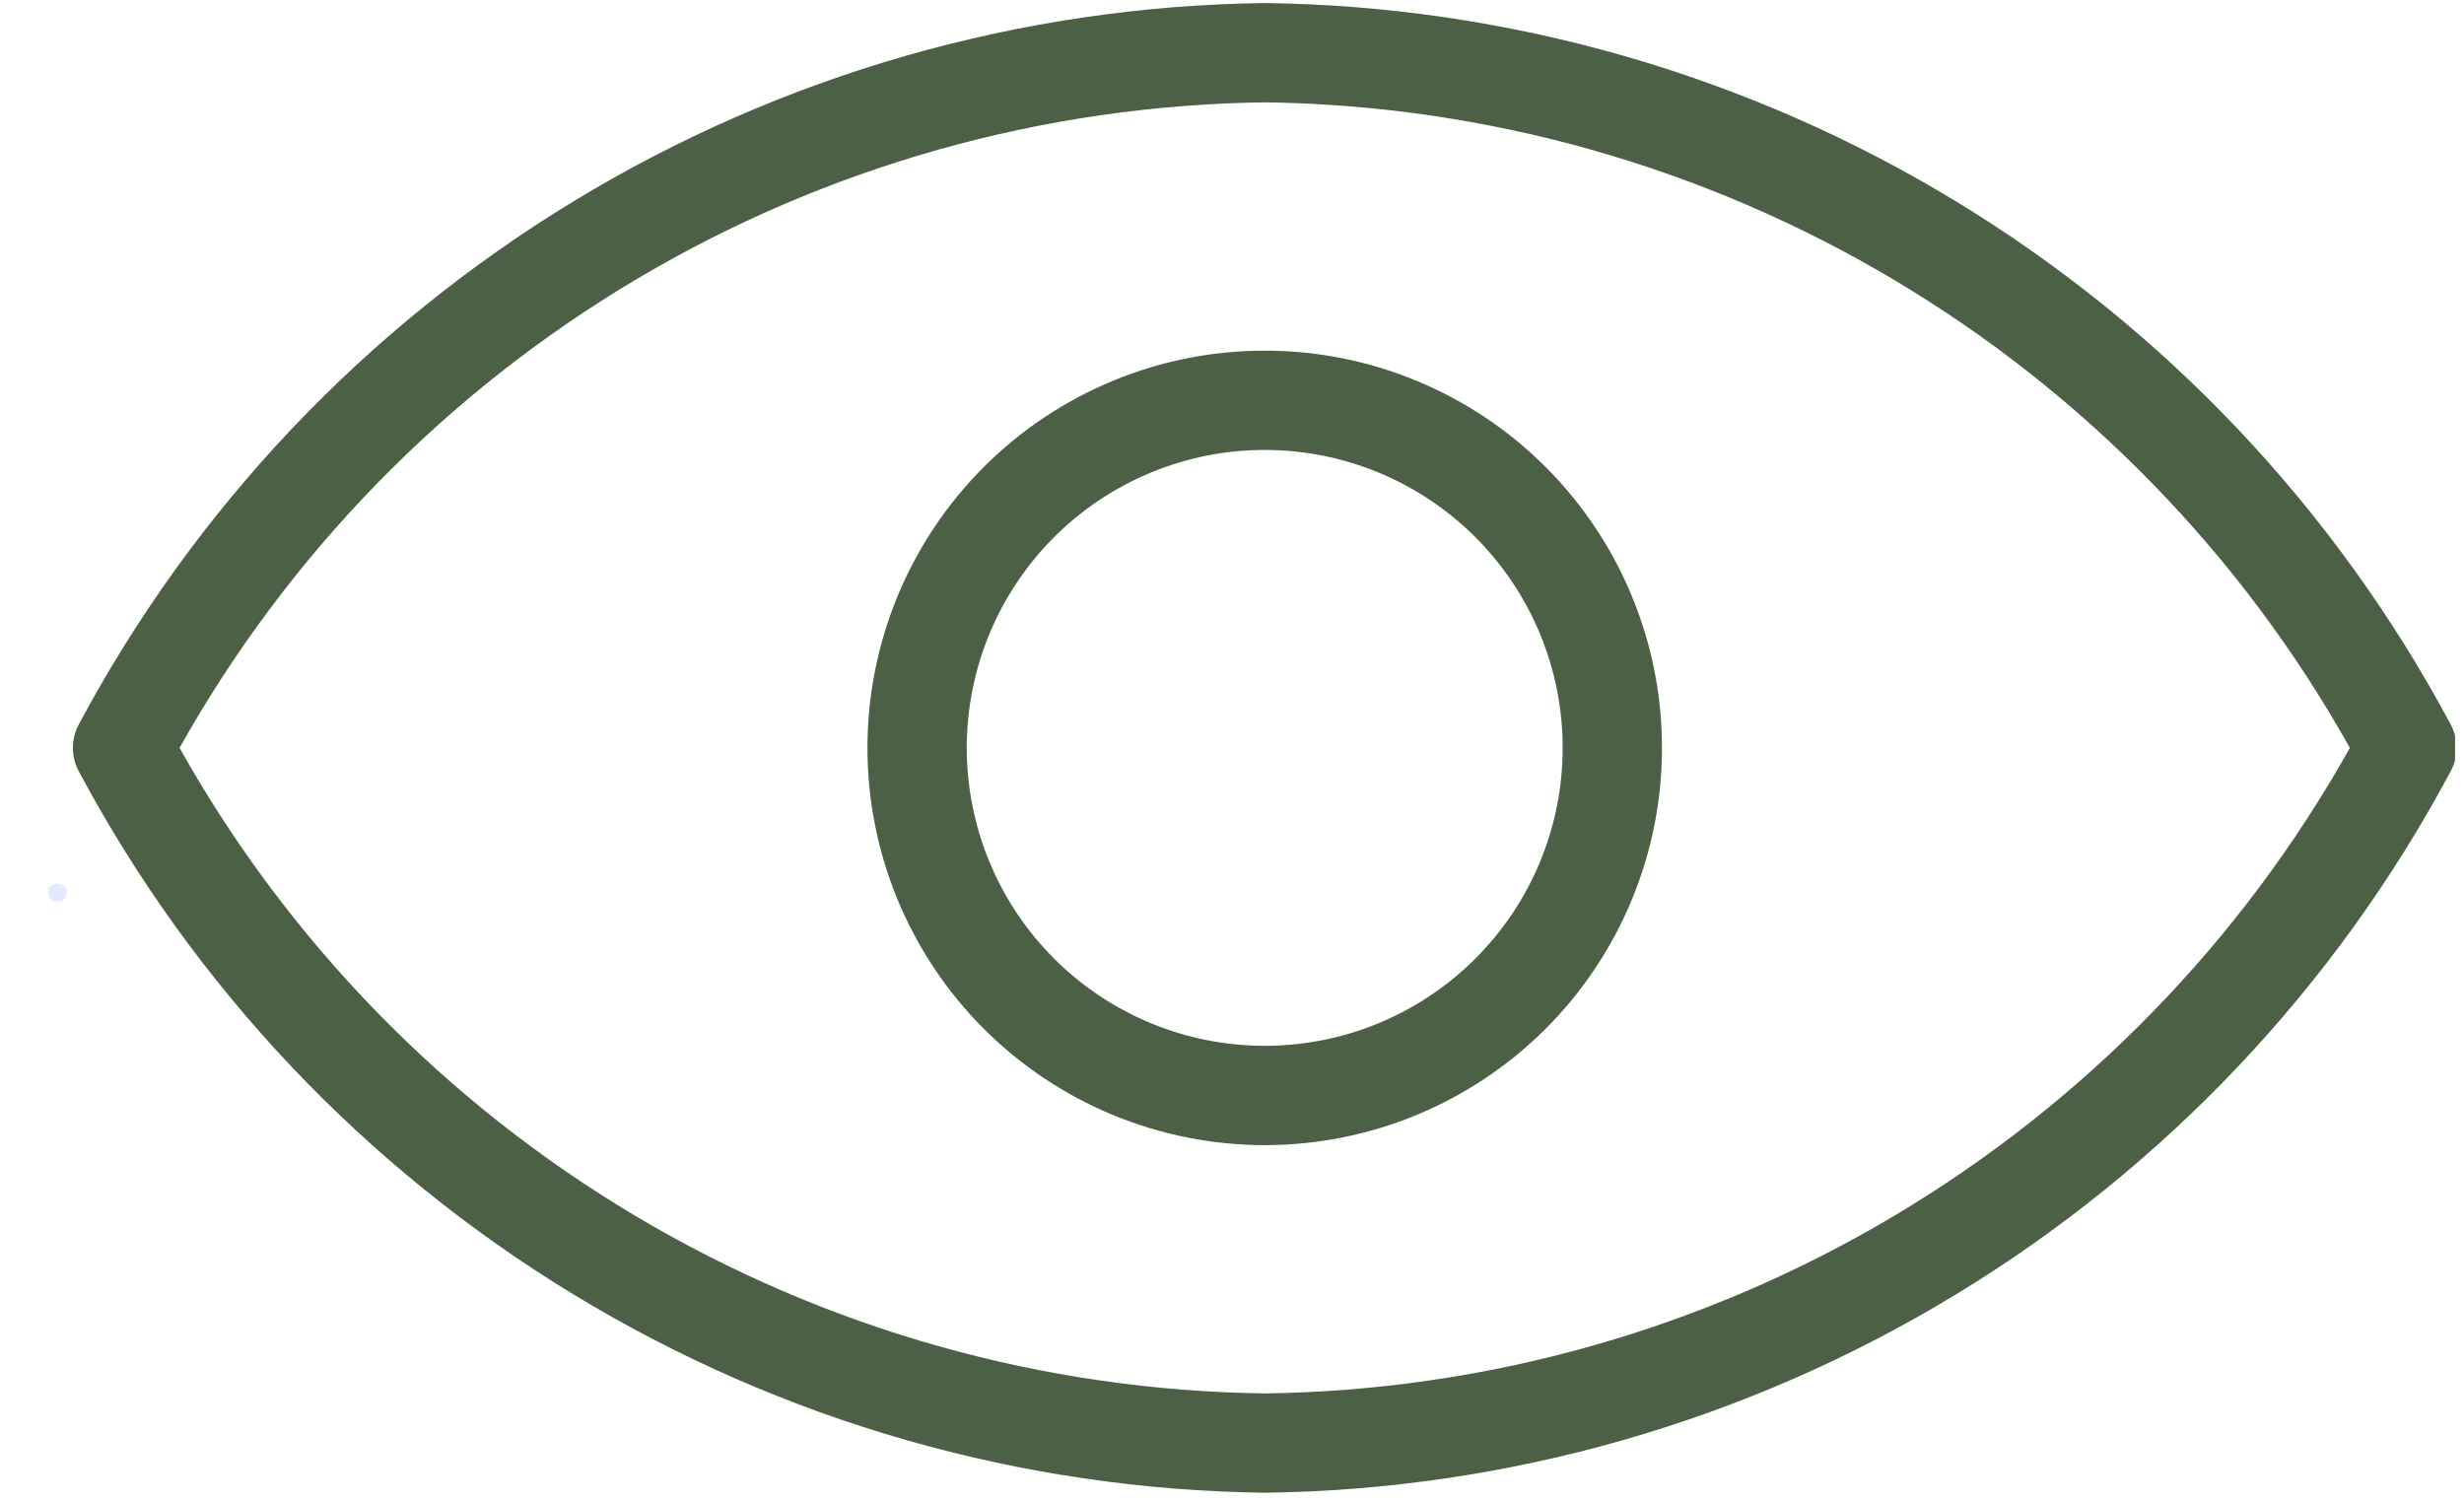 <svg xmlns="http://www.w3.org/2000/svg" xmlns:xlink="http://www.w3.org/1999/xlink" width="317" zoomAndPan="magnify" viewBox="0 0 237.75 144.75" height="193" preserveAspectRatio="xMidYMid meet" version="1.0"><defs><g/><clipPath id="c70fd3e516"><path d="M 7.035 0.289 L 236.887 0.289 L 236.887 144.043 L 7.035 144.043 Z M 7.035 0.289 " clip-rule="nonzero"/></clipPath></defs><g clip-path="url(#c70fd3e516)"><path fill="#4b6044" d="M 122.031 144.039 C 124.961 144.004 127.883 143.867 130.801 143.637 C 133.719 143.406 136.625 143.074 139.523 142.648 C 142.418 142.223 145.297 141.703 148.16 141.082 C 151.02 140.465 153.859 139.754 156.672 138.945 C 159.484 138.137 162.27 137.238 165.023 136.246 C 167.777 135.25 170.496 134.168 173.176 132.992 C 175.859 131.816 178.496 130.555 181.094 129.203 C 183.691 127.852 186.242 126.418 188.742 124.895 C 191.242 123.375 193.691 121.773 196.086 120.09 C 198.48 118.402 200.816 116.641 203.094 114.801 C 205.371 112.961 207.582 111.047 209.73 109.059 C 211.879 107.07 213.961 105.016 215.973 102.887 C 217.984 100.762 219.922 98.57 221.789 96.312 C 223.652 94.059 225.441 91.742 227.152 89.367 C 228.863 86.988 230.492 84.559 232.043 82.074 C 233.59 79.59 235.055 77.059 236.434 74.477 C 236.832 73.758 237.027 72.988 237.027 72.168 C 237.027 71.348 236.832 70.574 236.434 69.855 C 235.055 67.273 233.59 64.742 232.043 62.258 C 230.492 59.773 228.863 57.344 227.152 54.969 C 225.441 52.594 223.652 50.277 221.789 48.02 C 219.922 45.766 217.984 43.574 215.973 41.445 C 213.961 39.32 211.879 37.262 209.73 35.273 C 207.582 33.285 205.371 31.371 203.094 29.531 C 200.816 27.691 198.48 25.93 196.086 24.246 C 193.691 22.559 191.242 20.957 188.742 19.438 C 186.242 17.914 183.691 16.48 181.094 15.129 C 178.496 13.777 175.859 12.516 173.176 11.34 C 170.496 10.168 167.777 9.082 165.023 8.09 C 162.27 7.094 159.484 6.195 156.672 5.387 C 153.859 4.582 151.02 3.867 148.16 3.25 C 145.297 2.633 142.418 2.109 139.523 1.684 C 136.625 1.258 133.719 0.93 130.801 0.695 C 127.883 0.465 124.961 0.332 122.031 0.293 C 119.105 0.332 116.184 0.465 113.262 0.695 C 110.344 0.93 107.438 1.258 104.543 1.684 C 101.645 2.109 98.766 2.633 95.906 3.25 C 93.043 3.867 90.207 4.582 87.391 5.387 C 84.578 6.195 81.793 7.094 79.039 8.09 C 76.285 9.082 73.57 10.168 70.887 11.34 C 68.207 12.516 65.566 13.777 62.969 15.129 C 60.371 16.48 57.824 17.914 55.32 19.438 C 52.82 20.957 50.371 22.559 47.977 24.246 C 45.582 25.93 43.246 27.691 40.973 29.531 C 38.695 31.371 36.48 33.285 34.332 35.273 C 32.184 37.262 30.102 39.32 28.09 41.445 C 26.078 43.574 24.141 45.766 22.277 48.02 C 20.41 50.277 18.621 52.594 16.91 54.969 C 15.199 57.344 13.57 59.773 12.023 62.258 C 10.473 64.742 9.008 67.273 7.629 69.855 C 7.234 70.574 7.035 71.348 7.035 72.168 C 7.035 72.988 7.234 73.758 7.629 74.477 C 9.008 77.059 10.473 79.59 12.023 82.074 C 13.57 84.559 15.199 86.988 16.91 89.367 C 18.621 91.742 20.41 94.059 22.277 96.312 C 24.141 98.57 26.078 100.762 28.09 102.887 C 30.102 105.016 32.184 107.07 34.332 109.059 C 36.48 111.047 38.695 112.961 40.973 114.801 C 43.246 116.641 45.582 118.402 47.977 120.09 C 50.371 121.773 52.82 123.375 55.32 124.895 C 57.824 126.418 60.371 127.852 62.969 129.203 C 65.566 130.555 68.207 131.816 70.887 132.992 C 73.57 134.168 76.285 135.25 79.039 136.246 C 81.793 137.238 84.578 138.137 87.391 138.945 C 90.207 139.754 93.043 140.465 95.906 141.082 C 98.766 141.703 101.645 142.223 104.543 142.648 C 107.438 143.074 110.344 143.406 113.262 143.637 C 116.184 143.867 119.105 144.004 122.031 144.039 Z M 122.031 9.875 C 124.691 9.91 127.344 10.031 129.996 10.242 C 132.648 10.449 135.289 10.742 137.918 11.125 C 140.551 11.508 143.168 11.973 145.77 12.527 C 148.371 13.078 150.949 13.715 153.508 14.438 C 156.066 15.16 158.602 15.965 161.105 16.852 C 163.613 17.738 166.09 18.707 168.531 19.758 C 170.973 20.805 173.379 21.934 175.75 23.141 C 178.117 24.348 180.445 25.633 182.73 26.992 C 185.016 28.352 187.254 29.785 189.445 31.289 C 191.637 32.797 193.777 34.371 195.863 36.016 C 197.953 37.664 199.984 39.375 201.961 41.156 C 203.938 42.934 205.852 44.777 207.707 46.68 C 209.562 48.586 211.355 50.551 213.082 52.57 C 214.809 54.594 216.469 56.668 218.059 58.801 C 219.648 60.93 221.168 63.109 222.617 65.34 C 224.062 67.57 225.438 69.848 226.738 72.168 C 225.438 74.488 224.062 76.762 222.617 78.992 C 221.168 81.223 219.648 83.402 218.059 85.531 C 216.469 87.664 214.809 89.738 213.082 91.762 C 211.355 93.785 209.562 95.746 207.707 97.652 C 205.852 99.555 203.938 101.398 201.961 103.176 C 199.984 104.957 197.953 106.668 195.863 108.316 C 193.777 109.961 191.637 111.539 189.445 113.043 C 187.254 114.551 185.016 115.984 182.73 117.344 C 180.445 118.703 178.117 119.984 175.75 121.191 C 173.379 122.398 170.973 123.527 168.531 124.578 C 166.09 125.625 163.613 126.594 161.105 127.48 C 158.602 128.371 156.066 129.176 153.508 129.895 C 150.949 130.617 148.371 131.254 145.77 131.809 C 143.168 132.359 140.551 132.828 137.918 133.207 C 135.289 133.59 132.648 133.883 129.996 134.094 C 127.344 134.301 124.691 134.422 122.031 134.457 C 119.375 134.422 116.719 134.301 114.066 134.094 C 111.418 133.883 108.777 133.59 106.145 133.207 C 103.512 132.828 100.898 132.359 98.297 131.809 C 95.695 131.254 93.113 130.617 90.555 129.895 C 87.996 129.176 85.465 128.371 82.957 127.48 C 80.449 126.594 77.977 125.625 75.531 124.578 C 73.09 123.527 70.684 122.398 68.312 121.191 C 65.945 119.984 63.617 118.703 61.332 117.344 C 59.047 115.984 56.809 114.551 54.617 113.043 C 52.426 111.539 50.285 109.961 48.199 108.316 C 46.109 106.668 44.078 104.957 42.102 103.176 C 40.125 101.398 38.211 99.555 36.355 97.652 C 34.5 95.746 32.711 93.785 30.984 91.762 C 29.254 89.738 27.598 87.664 26.008 85.531 C 24.414 83.402 22.895 81.223 21.449 78.992 C 20 76.762 18.625 74.488 17.328 72.168 C 18.625 69.848 20 67.57 21.449 65.34 C 22.895 63.109 24.414 60.93 26.008 58.801 C 27.598 56.668 29.254 54.594 30.984 52.57 C 32.711 50.551 34.5 48.586 36.355 46.68 C 38.211 44.777 40.125 42.934 42.102 41.156 C 44.078 39.375 46.109 37.664 48.199 36.016 C 50.285 34.371 52.426 32.797 54.617 31.289 C 56.809 29.785 59.047 28.352 61.332 26.992 C 63.617 25.633 65.945 24.348 68.312 23.141 C 70.684 21.934 73.09 20.805 75.531 19.758 C 77.977 18.707 80.449 17.738 82.957 16.852 C 85.465 15.965 87.996 15.16 90.555 14.438 C 93.113 13.715 95.695 13.078 98.297 12.527 C 100.898 11.973 103.512 11.508 106.145 11.125 C 108.777 10.742 111.418 10.449 114.066 10.242 C 116.719 10.031 119.375 9.91 122.031 9.875 Z M 122.031 9.875 " fill-opacity="1" fill-rule="nonzero"/></g><path fill="#4b6044" d="M 122.031 110.5 C 123.289 110.5 124.539 110.438 125.789 110.312 C 127.039 110.191 128.277 110.008 129.512 109.762 C 130.742 109.516 131.957 109.211 133.16 108.848 C 134.359 108.484 135.543 108.062 136.699 107.582 C 137.859 107.102 138.996 106.562 140.102 105.973 C 141.207 105.379 142.285 104.734 143.328 104.039 C 144.371 103.34 145.379 102.594 146.352 101.797 C 147.32 101 148.25 100.16 149.137 99.273 C 150.023 98.383 150.867 97.453 151.664 96.484 C 152.461 95.516 153.207 94.508 153.902 93.461 C 154.602 92.418 155.246 91.344 155.84 90.234 C 156.43 89.129 156.965 87.996 157.445 86.836 C 157.926 85.676 158.348 84.496 158.715 83.293 C 159.078 82.094 159.383 80.875 159.629 79.645 C 159.871 78.414 160.055 77.172 160.18 75.922 C 160.301 74.676 160.363 73.422 160.363 72.168 C 160.363 70.91 160.301 69.66 160.18 68.41 C 160.055 67.16 159.871 65.918 159.629 64.688 C 159.383 63.457 159.078 62.242 158.715 61.039 C 158.348 59.84 157.926 58.656 157.445 57.496 C 156.965 56.336 156.43 55.203 155.84 54.098 C 155.246 52.988 154.602 51.914 153.902 50.871 C 153.207 49.828 152.461 48.82 151.664 47.848 C 150.867 46.879 150.023 45.949 149.137 45.062 C 148.25 44.176 147.32 43.332 146.352 42.535 C 145.379 41.738 144.371 40.992 143.328 40.293 C 142.285 39.598 141.207 38.953 140.102 38.359 C 138.996 37.77 137.859 37.234 136.699 36.754 C 135.543 36.273 134.359 35.848 133.16 35.484 C 131.957 35.121 130.742 34.816 129.512 34.57 C 128.277 34.324 127.039 34.141 125.789 34.02 C 124.539 33.895 123.289 33.836 122.031 33.836 C 120.777 33.836 119.523 33.895 118.273 34.02 C 117.023 34.141 115.785 34.324 114.555 34.57 C 113.324 34.816 112.105 35.121 110.906 35.484 C 109.703 35.848 108.523 36.273 107.363 36.754 C 106.203 37.234 105.07 37.77 103.961 38.359 C 102.855 38.953 101.781 39.598 100.734 40.293 C 99.691 40.992 98.684 41.738 97.715 42.535 C 96.742 43.332 95.816 44.176 94.926 45.062 C 94.039 45.949 93.195 46.879 92.402 47.848 C 91.605 48.82 90.855 49.828 90.16 50.871 C 89.461 51.914 88.816 52.988 88.227 54.098 C 87.633 55.203 87.098 56.336 86.617 57.496 C 86.137 58.656 85.715 59.84 85.352 61.039 C 84.984 62.242 84.68 63.457 84.438 64.688 C 84.191 65.918 84.008 67.16 83.883 68.41 C 83.762 69.66 83.699 70.91 83.699 72.168 C 83.699 73.422 83.762 74.676 83.883 75.922 C 84.008 77.172 84.191 78.414 84.438 79.645 C 84.68 80.875 84.984 82.094 85.352 83.293 C 85.715 84.496 86.137 85.676 86.617 86.836 C 87.098 87.996 87.633 89.129 88.227 90.234 C 88.816 91.344 89.461 92.418 90.16 93.461 C 90.855 94.508 91.605 95.516 92.402 96.484 C 93.195 97.453 94.039 98.383 94.926 99.273 C 95.816 100.16 96.742 101 97.715 101.797 C 98.684 102.594 99.691 103.34 100.734 104.039 C 101.781 104.734 102.855 105.379 103.961 105.973 C 105.07 106.562 106.203 107.102 107.363 107.582 C 108.523 108.062 109.703 108.484 110.906 108.848 C 112.105 109.211 113.324 109.516 114.555 109.762 C 115.785 110.008 117.023 110.191 118.273 110.312 C 119.523 110.438 120.777 110.5 122.031 110.5 Z M 122.031 43.418 C 122.973 43.418 123.914 43.465 124.852 43.555 C 125.785 43.648 126.719 43.785 127.641 43.969 C 128.562 44.152 129.477 44.383 130.379 44.656 C 131.277 44.93 132.164 45.246 133.035 45.605 C 133.902 45.965 134.754 46.367 135.586 46.812 C 136.414 47.258 137.223 47.738 138.004 48.262 C 138.785 48.785 139.543 49.348 140.27 49.941 C 141 50.539 141.695 51.172 142.359 51.836 C 143.027 52.504 143.656 53.199 144.254 53.93 C 144.852 54.656 145.414 55.41 145.938 56.195 C 146.461 56.977 146.941 57.785 147.387 58.613 C 147.832 59.445 148.23 60.293 148.594 61.164 C 148.953 62.035 149.27 62.922 149.543 63.82 C 149.816 64.723 150.047 65.633 150.23 66.559 C 150.414 67.48 150.551 68.41 150.645 69.348 C 150.734 70.285 150.781 71.227 150.781 72.168 C 150.781 73.109 150.734 74.047 150.645 74.984 C 150.551 75.922 150.414 76.852 150.23 77.773 C 150.047 78.699 149.816 79.609 149.543 80.512 C 149.27 81.414 148.953 82.297 148.594 83.168 C 148.23 84.039 147.832 84.887 147.387 85.719 C 146.941 86.551 146.461 87.355 145.938 88.141 C 145.414 88.922 144.852 89.676 144.254 90.406 C 143.656 91.133 143.027 91.828 142.359 92.496 C 141.695 93.16 141 93.793 140.27 94.391 C 139.543 94.988 138.785 95.547 138.004 96.07 C 137.223 96.594 136.414 97.078 135.586 97.52 C 134.754 97.965 133.902 98.367 133.035 98.727 C 132.164 99.086 131.277 99.406 130.379 99.68 C 129.477 99.949 128.562 100.18 127.641 100.363 C 126.719 100.547 125.785 100.684 124.852 100.777 C 123.914 100.871 122.973 100.914 122.031 100.914 C 121.09 100.914 120.152 100.871 119.215 100.777 C 118.277 100.684 117.348 100.547 116.422 100.363 C 115.5 100.18 114.586 99.949 113.688 99.68 C 112.785 99.406 111.898 99.086 111.031 98.727 C 110.16 98.367 109.309 97.965 108.48 97.52 C 107.648 97.078 106.844 96.594 106.059 96.07 C 105.277 95.547 104.523 94.988 103.793 94.391 C 103.066 93.793 102.367 93.16 101.703 92.496 C 101.039 91.828 100.406 91.133 99.809 90.406 C 99.211 89.676 98.652 88.922 98.129 88.141 C 97.605 87.355 97.121 86.551 96.676 85.719 C 96.234 84.887 95.832 84.039 95.473 83.168 C 95.109 82.297 94.793 81.414 94.52 80.512 C 94.246 79.609 94.02 78.699 93.836 77.773 C 93.652 76.852 93.512 75.922 93.422 74.984 C 93.328 74.047 93.281 73.109 93.281 72.168 C 93.281 71.227 93.328 70.285 93.422 69.348 C 93.512 68.41 93.652 67.48 93.836 66.559 C 94.02 65.633 94.246 64.723 94.52 63.82 C 94.793 62.922 95.109 62.035 95.473 61.164 C 95.832 60.293 96.234 59.445 96.676 58.613 C 97.121 57.785 97.605 56.977 98.129 56.195 C 98.652 55.41 99.211 54.656 99.809 53.93 C 100.406 53.199 101.039 52.504 101.703 51.836 C 102.367 51.172 103.066 50.539 103.793 49.941 C 104.523 49.348 105.277 48.785 106.059 48.262 C 106.844 47.738 107.648 47.258 108.48 46.812 C 109.309 46.367 110.16 45.965 111.031 45.605 C 111.898 45.246 112.785 44.93 113.688 44.656 C 114.586 44.383 115.5 44.152 116.422 43.969 C 117.348 43.785 118.277 43.648 119.215 43.555 C 120.152 43.465 121.09 43.418 122.031 43.418 Z M 122.031 43.418 " fill-opacity="1" fill-rule="nonzero"/><g fill="#e2eaff" fill-opacity="1"><g transform="translate(4.061, 86.866)"><g><path d="M 0.594 -0.734 C 0.594 -1.016 0.664 -1.227 0.812 -1.375 C 0.969 -1.52 1.191 -1.594 1.484 -1.594 C 1.766 -1.594 1.984 -1.516 2.141 -1.359 C 2.297 -1.211 2.375 -1.004 2.375 -0.734 C 2.375 -0.461 2.297 -0.25 2.141 -0.094 C 1.984 0.062 1.766 0.141 1.484 0.141 C 1.203 0.141 0.984 0.066 0.828 -0.078 C 0.672 -0.234 0.594 -0.453 0.594 -0.734 Z M 0.594 -0.734 "/></g></g></g></svg>